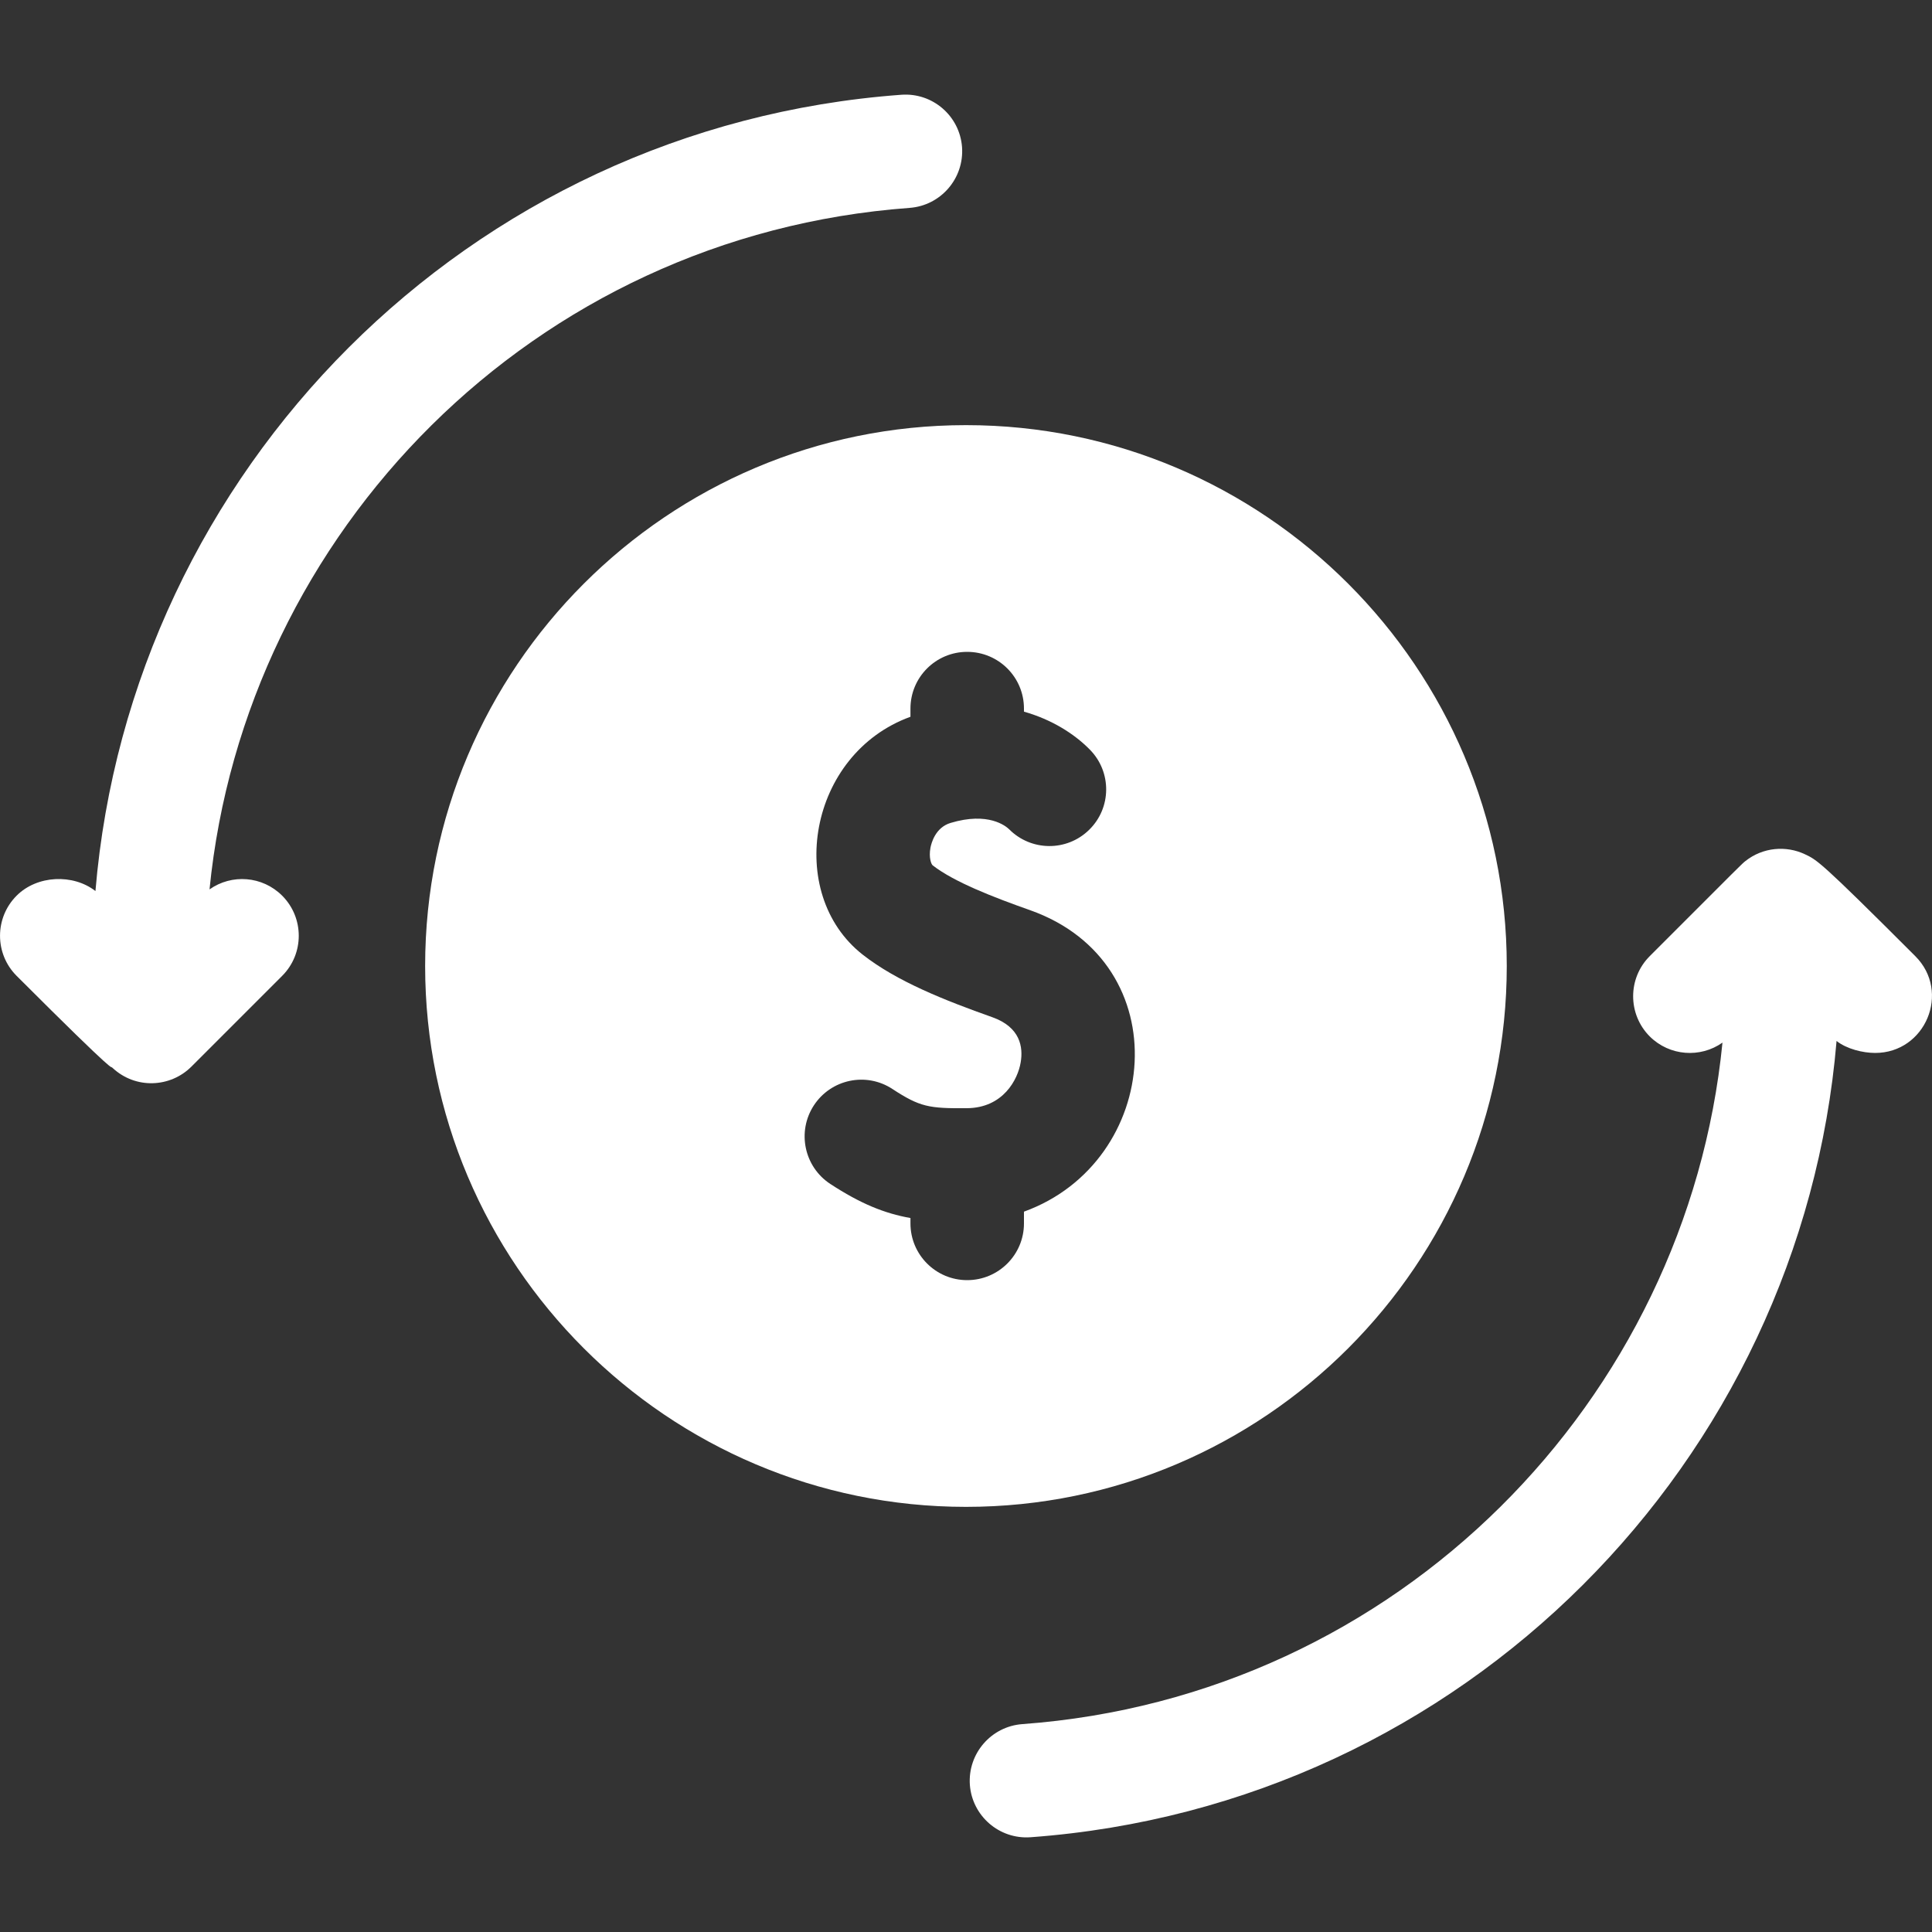 <svg width="20" height="20" viewBox="0 0 20 20" fill="none" xmlns="http://www.w3.org/2000/svg">
<rect x="0" y="0" width="20" height="20" fill="#333333" stroke="none"/>
<g clip-path="url(#clip0)">
<path d="M19.827 9.898C18.835 8.906 18.81 8.903 18.684 8.843C18.492 8.752 18.25 8.769 18.068 8.914C18.028 8.946 18.053 8.923 17.078 9.898C16.849 10.127 16.849 10.499 17.078 10.729C17.283 10.933 17.602 10.955 17.831 10.793C17.465 14.487 14.481 17.563 10.583 17.848C10.26 17.872 10.017 18.153 10.04 18.477C10.064 18.799 10.345 19.043 10.669 19.019C15.158 18.691 18.647 15.125 19.012 10.776C19.117 10.859 19.284 10.9 19.412 10.9C19.931 10.9 20.198 10.269 19.827 9.898Z" fill="white"/>
<path d="M9.416 2.152C9.739 2.128 9.982 1.847 9.959 1.523C9.935 1.2 9.654 0.957 9.33 0.981C4.838 1.31 1.352 4.879 0.988 9.224C0.757 9.044 0.384 9.059 0.172 9.272C-0.057 9.501 -0.057 9.873 0.172 10.102C1.27 11.2 1.131 11.022 1.163 11.053C1.404 11.279 1.765 11.258 1.981 11.042L2.921 10.102C3.15 9.873 3.15 9.501 2.921 9.272C2.716 9.067 2.398 9.045 2.169 9.207C2.535 5.513 5.518 2.438 9.416 2.152Z" fill="white"/>
<path d="M10 4.401C6.913 4.401 4.401 6.913 4.401 10C4.401 13.087 6.913 15.599 10 15.599C13.087 15.599 15.598 13.087 15.598 10C15.598 6.913 13.087 4.401 10 4.401ZM10.6 12.543V12.665C10.6 12.989 10.337 13.252 10.012 13.252C9.688 13.252 9.425 12.989 9.425 12.665V12.609C9.155 12.561 8.907 12.46 8.595 12.256C8.324 12.078 8.248 11.714 8.425 11.443C8.603 11.171 8.967 11.095 9.238 11.273C9.524 11.46 9.617 11.475 10.008 11.472C10.386 11.47 10.537 11.173 10.566 10.998C10.593 10.841 10.563 10.633 10.272 10.53C9.784 10.357 9.284 10.16 8.93 9.882C8.124 9.249 8.367 7.804 9.425 7.42V7.335C9.425 7.01 9.688 6.748 10.012 6.748C10.337 6.748 10.6 7.01 10.6 7.335V7.367C10.889 7.449 11.122 7.597 11.282 7.76C11.51 7.991 11.507 8.363 11.275 8.59C11.044 8.817 10.673 8.814 10.445 8.583C10.412 8.552 10.232 8.401 9.84 8.519C9.683 8.566 9.641 8.728 9.632 8.776C9.613 8.878 9.64 8.946 9.655 8.958C9.877 9.131 10.289 9.29 10.663 9.422C12.211 9.97 12.023 12.028 10.6 12.543Z" fill="white"/>
</g>
<defs>
<clipPath id="clip0">
<rect width="20" height="20" fill="white"/>
</clipPath>
</defs>
</svg>
